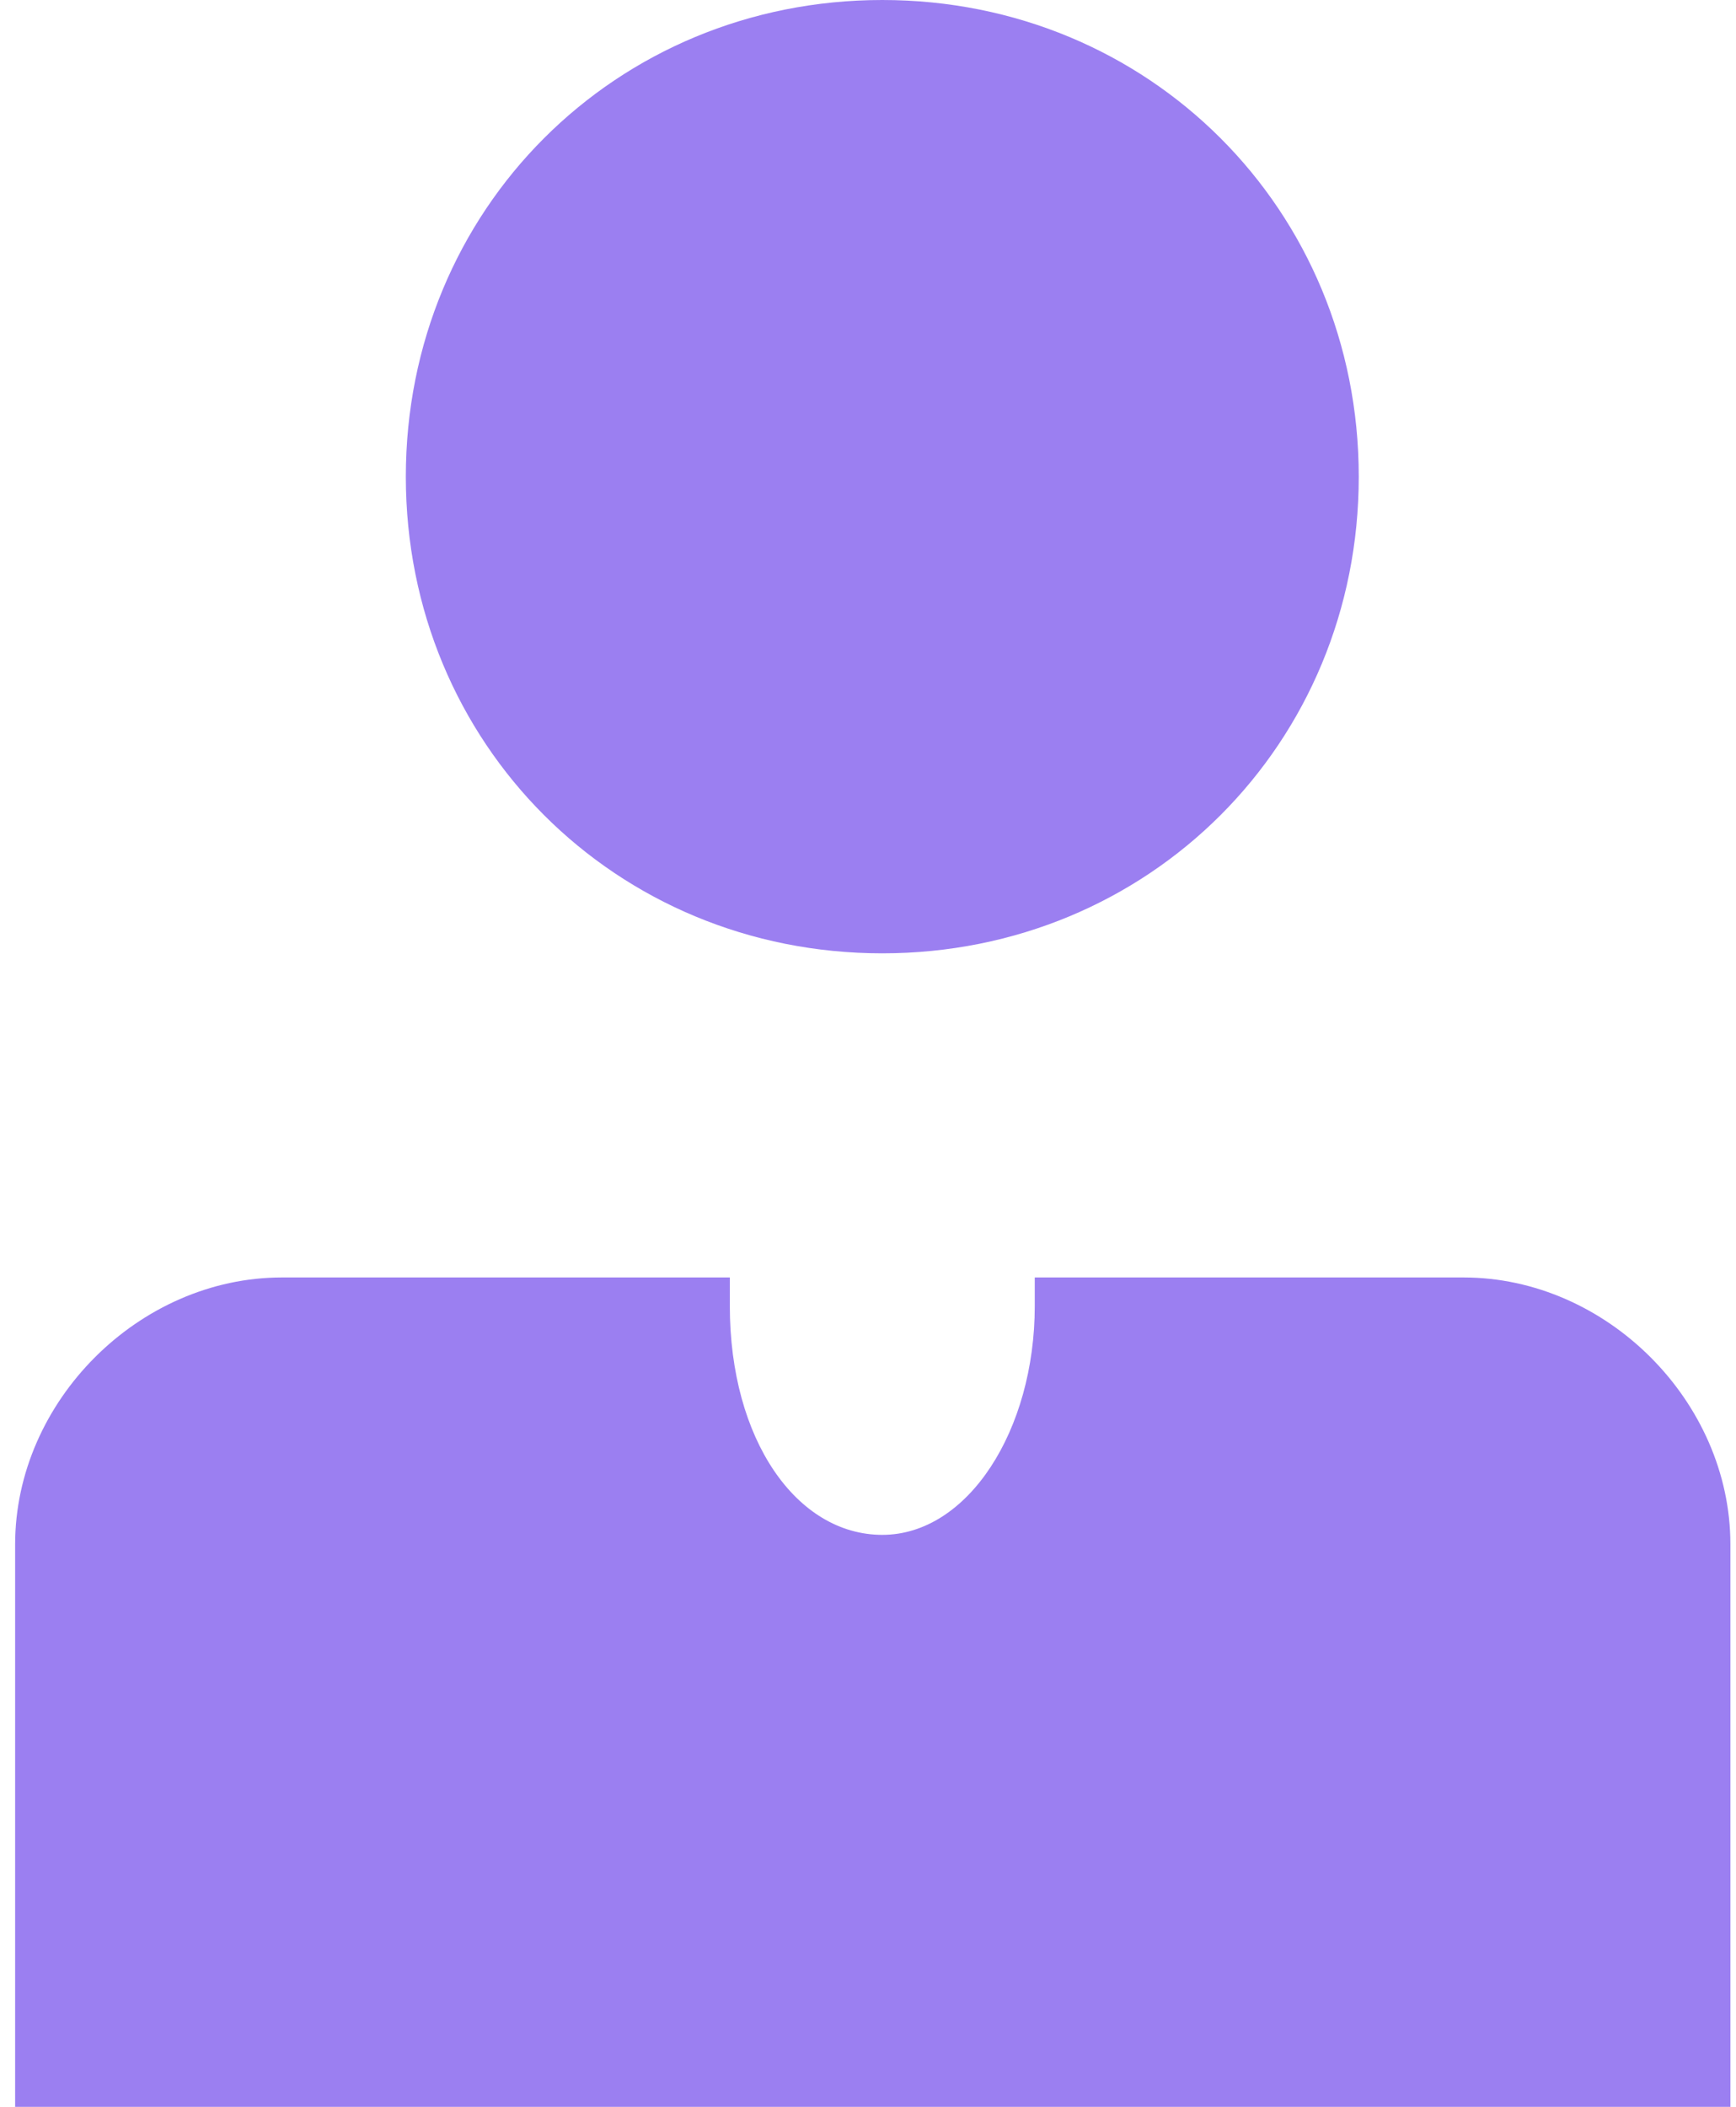 <?xml version="1.0" encoding="UTF-8"?>
<!DOCTYPE svg PUBLIC "-//W3C//DTD SVG 1.1//EN" "http://www.w3.org/Graphics/SVG/1.1/DTD/svg11.dtd">
<!-- Creator: CorelDRAW 2021 (64-Bit) -->
<svg xmlns="http://www.w3.org/2000/svg" xml:space="preserve" width="0.122in" height="0.148in" version="1.1" style="shape-rendering:geometricPrecision; text-rendering:geometricPrecision; image-rendering:optimizeQuality; fill-rule:evenodd; clip-rule:evenodd"
viewBox="0 0 1.81 2.21"
 xmlns:xlink="http://www.w3.org/1999/xlink"
 xmlns:xodm="http://www.corel.com/coreldraw/odm/2003">
 <defs>
  <style type="text/css">
   <![CDATA[
    .fil0 {fill:#9B7FF1}
   ]]>
  </style>
 </defs>
 <g id="Layer_x0020_1">
  <path class="fil0" d="M0.92 0c0.28,0 0.5,0.22 0.5,0.5 0,0.28 -0.22,0.5 -0.5,0.5 -0.28,0 -0.5,-0.22 -0.5,-0.5 0,-0.28 0.22,-0.5 0.5,-0.5zm0.9 2.21l-1.81 0 0 -0.59c0,-0.15 0.13,-0.28 0.28,-0.28l0.47 0c-0,0.01 -0,0.02 -0,0.03 0,0.14 0.07,0.24 0.16,0.24 0.09,0 0.16,-0.11 0.16,-0.24 0,-0.01 -0,-0.02 -0,-0.03l0.45 0c0.15,0 0.28,0.13 0.28,0.28l0 0.59z"/>
 </g>
</svg>

